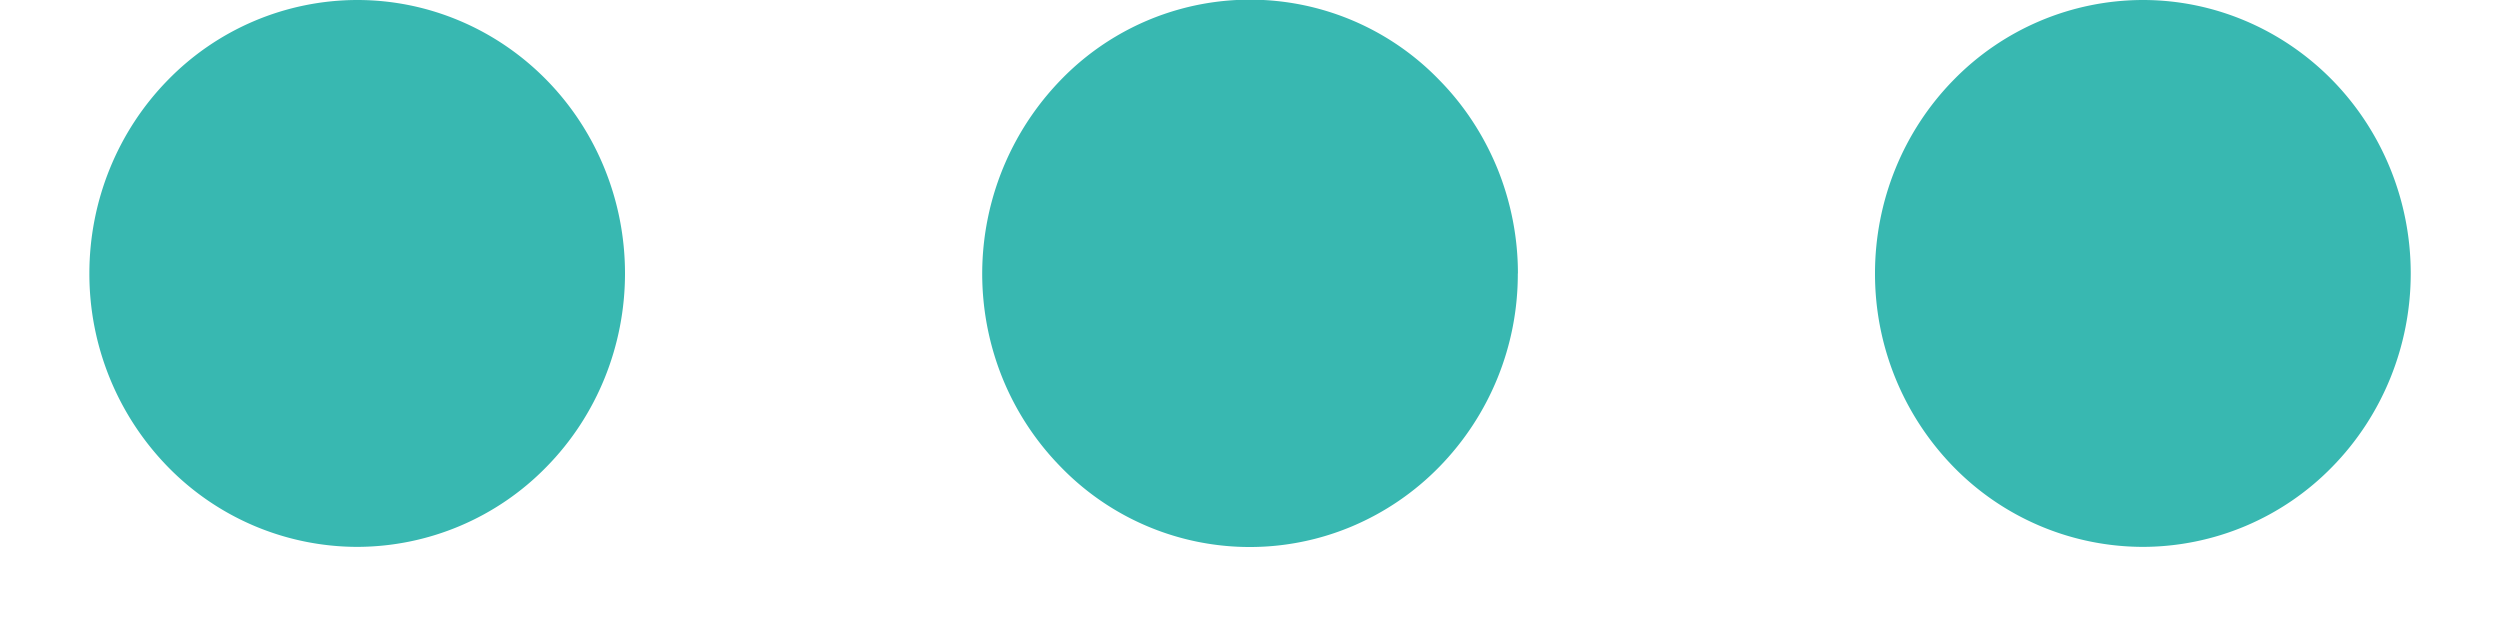 <svg xmlns="http://www.w3.org/2000/svg" width="24" height="6" fill="none" viewBox="0 0 24 6">
  <path fill="#38B8B1" d="M23.143 2.625c0 .696-.271 1.364-.753 1.856a2.545 2.545 0 0 1-1.819.769 2.545 2.545 0 0 1-1.818-.769A2.653 2.653 0 0 1 18 2.625c0-.696.271-1.364.753-1.856A2.545 2.545 0 0 1 20.572 0c.681 0 1.335.277 1.818.769.482.492.753 1.16.753 1.856Zm-8.572 0a2.645 2.645 0 0 1-.753 1.856 2.568 2.568 0 0 1-.834.57 2.526 2.526 0 0 1-2.802-.57 2.629 2.629 0 0 1-.558-.851 2.673 2.673 0 0 1 .558-2.861 2.526 2.526 0 0 1 3.636 0c.24.244.428.533.558.851.129.319.196.66.196 1.005ZM3.43 5.25a2.545 2.545 0 0 1-1.819-.769 2.653 2.653 0 0 1-.753-1.856c0-.696.271-1.364.753-1.856A2.545 2.545 0 0 1 3.43 0c.682 0 1.336.277 1.818.769S6 1.929 6 2.625c0 .696-.27 1.364-.753 1.856a2.545 2.545 0 0 1-1.818.769Z"/>
</svg>
